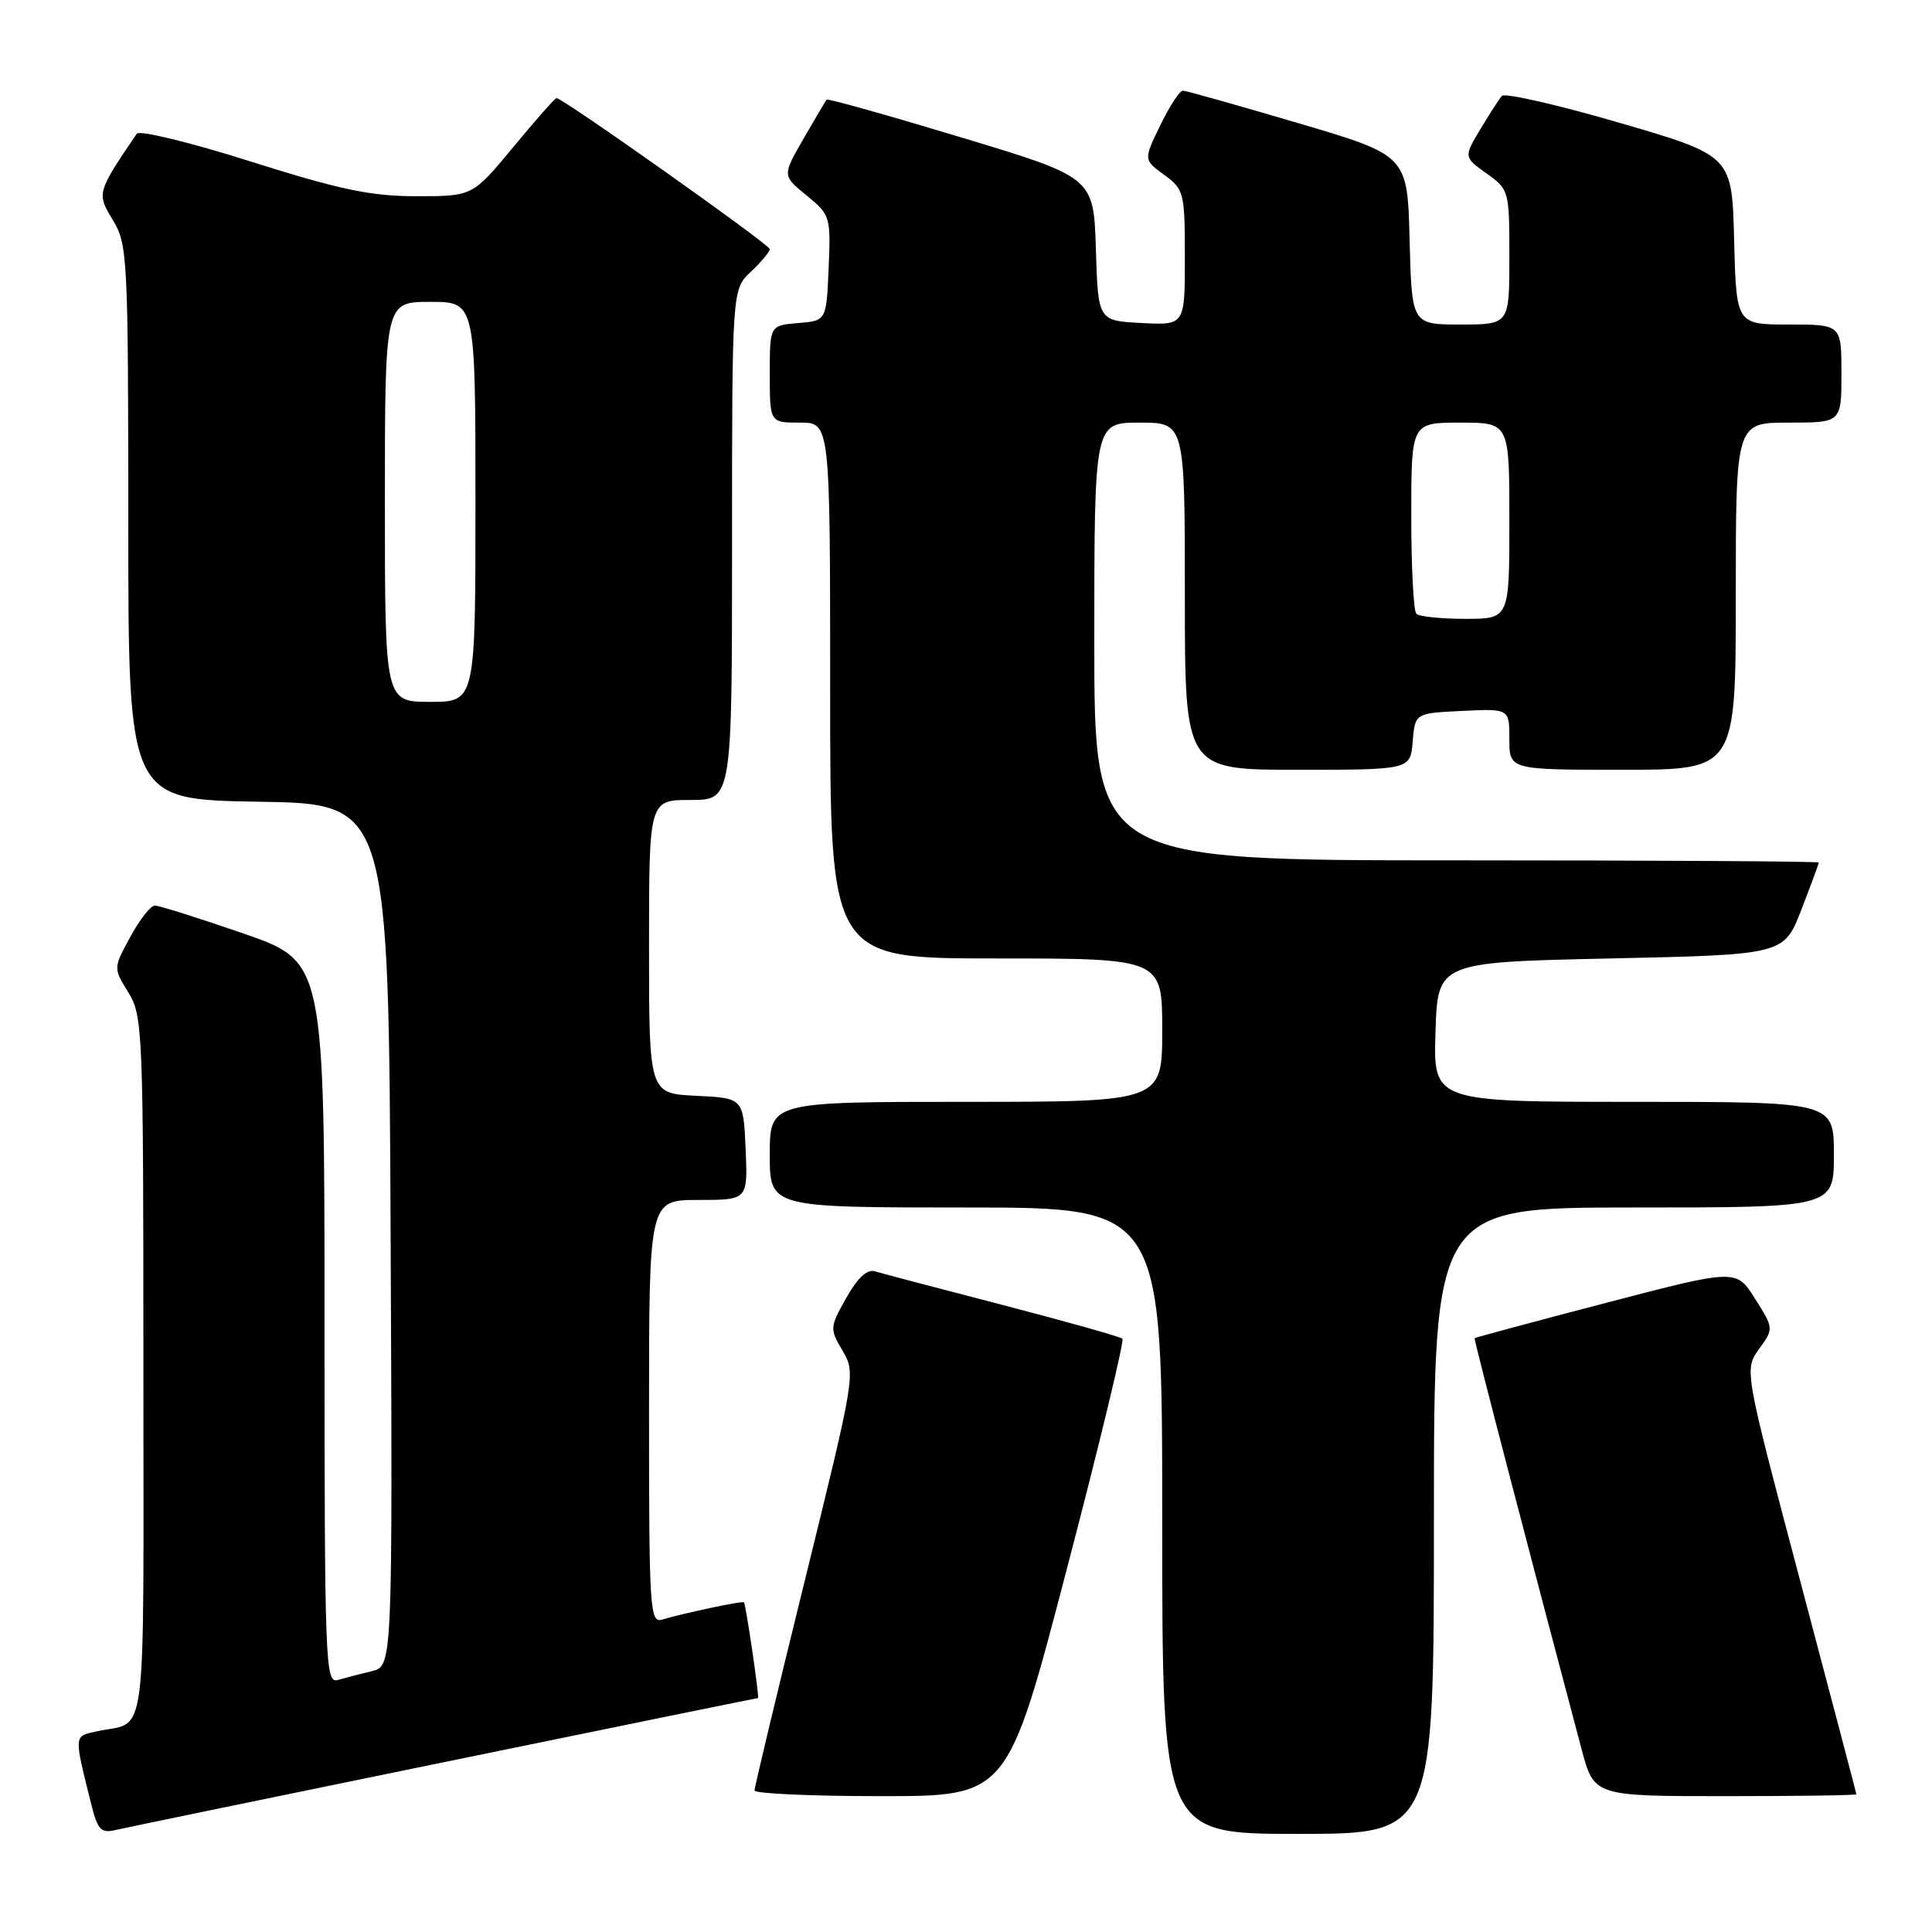 <?xml version="1.0" encoding="UTF-8" standalone="no"?>
<!DOCTYPE svg PUBLIC "-//W3C//DTD SVG 1.1//EN" "http://www.w3.org/Graphics/SVG/1.1/DTD/svg11.dtd" >
<svg xmlns="http://www.w3.org/2000/svg" xmlns:xlink="http://www.w3.org/1999/xlink" version="1.1" viewBox="0 0 256 256">
 <g >
 <path fill="currentColor"
d=" M 58.86 233.49 C 81.60 228.82 100.31 225.00 100.44 225.00 C 100.65 225.00 98.85 212.71 98.58 212.31 C 98.43 212.09 90.47 213.78 87.75 214.60 C 86.11 215.10 86.00 213.33 86.00 187.07 C 86.00 159.00 86.00 159.00 92.55 159.00 C 99.09 159.00 99.09 159.00 98.80 152.25 C 98.50 145.50 98.50 145.50 92.25 145.20 C 86.00 144.90 86.00 144.90 86.00 125.45 C 86.00 106.00 86.00 106.00 91.50 106.00 C 97.00 106.00 97.00 106.00 97.00 72.17 C 97.00 38.35 97.00 38.35 99.50 36.00 C 100.87 34.71 102.00 33.36 102.00 33.01 C 102.00 32.41 74.58 13.00 73.74 13.00 C 73.54 13.00 70.96 15.92 68.00 19.50 C 62.62 26.00 62.62 26.00 55.20 26.00 C 49.15 26.00 45.08 25.15 33.25 21.41 C 25.24 18.87 18.46 17.22 18.12 17.72 C 12.82 25.53 12.80 25.62 14.96 29.17 C 16.90 32.36 16.99 34.09 17.00 69.23 C 17.00 105.95 17.00 105.95 34.25 106.23 C 51.50 106.50 51.50 106.50 51.76 163.64 C 52.02 220.78 52.02 220.78 49.26 221.44 C 47.74 221.80 45.71 222.33 44.75 222.61 C 43.10 223.10 43.00 220.39 43.00 175.28 C 43.00 127.42 43.00 127.42 32.25 123.69 C 26.34 121.65 21.05 119.98 20.50 119.99 C 19.95 120.01 18.49 121.88 17.26 124.15 C 15.01 128.28 15.01 128.28 17.01 131.51 C 18.92 134.61 19.00 136.53 19.00 181.30 C 19.00 232.83 19.64 227.89 12.74 229.43 C 9.76 230.09 9.77 229.80 12.14 239.26 C 12.94 242.45 13.41 242.94 15.29 242.49 C 16.51 242.21 36.11 238.15 58.86 233.49 Z  M 190.00 201.50 C 190.00 160.00 190.00 160.00 216.50 160.00 C 243.00 160.00 243.00 160.00 243.00 153.00 C 243.00 146.00 243.00 146.00 216.46 146.00 C 189.92 146.00 189.92 146.00 190.21 136.75 C 190.50 127.50 190.50 127.50 213.44 127.00 C 236.38 126.50 236.38 126.50 238.69 120.54 C 239.96 117.26 241.00 114.44 241.00 114.29 C 241.00 114.13 219.40 114.00 193.00 114.00 C 145.00 114.00 145.00 114.00 145.00 85.00 C 145.00 56.00 145.00 56.00 151.00 56.00 C 157.00 56.00 157.00 56.00 157.00 79.00 C 157.00 102.00 157.00 102.00 171.94 102.00 C 186.88 102.00 186.88 102.00 187.19 98.25 C 187.50 94.50 187.50 94.50 193.75 94.20 C 200.00 93.90 200.00 93.90 200.00 97.95 C 200.00 102.00 200.00 102.00 215.00 102.00 C 230.00 102.00 230.00 102.00 230.00 79.00 C 230.00 56.00 230.00 56.00 237.00 56.00 C 244.00 56.00 244.00 56.00 244.00 49.50 C 244.00 43.00 244.00 43.00 237.03 43.00 C 230.07 43.00 230.07 43.00 229.78 31.81 C 229.50 20.62 229.50 20.62 214.59 16.27 C 206.38 13.88 199.37 12.28 199.00 12.71 C 198.62 13.15 197.34 15.15 196.13 17.16 C 193.95 20.82 193.95 20.82 196.97 22.98 C 199.96 25.10 200.00 25.27 200.00 34.07 C 200.00 43.00 200.00 43.00 193.53 43.00 C 187.07 43.00 187.07 43.00 186.78 31.80 C 186.50 20.59 186.50 20.59 172.00 16.31 C 164.03 13.96 157.16 12.02 156.74 12.01 C 156.32 12.01 154.97 14.06 153.75 16.59 C 151.52 21.17 151.52 21.17 154.26 23.17 C 156.89 25.09 157.00 25.51 157.00 34.13 C 157.00 43.10 157.00 43.10 151.25 42.80 C 145.50 42.50 145.50 42.50 145.21 33.00 C 144.91 23.50 144.91 23.50 127.34 18.20 C 117.68 15.28 109.66 13.03 109.53 13.20 C 109.40 13.36 108.02 15.70 106.47 18.38 C 103.65 23.27 103.65 23.27 106.88 25.90 C 110.02 28.47 110.09 28.71 109.80 35.52 C 109.50 42.50 109.50 42.50 105.75 42.81 C 102.00 43.12 102.00 43.12 102.00 49.56 C 102.00 56.00 102.00 56.00 106.00 56.00 C 110.00 56.00 110.00 56.00 110.00 91.50 C 110.00 127.00 110.00 127.00 132.00 127.00 C 154.00 127.00 154.00 127.00 154.00 136.50 C 154.00 146.00 154.00 146.00 128.00 146.00 C 102.00 146.00 102.00 146.00 102.00 153.00 C 102.00 160.00 102.00 160.00 128.00 160.00 C 154.00 160.00 154.00 160.00 154.00 201.50 C 154.00 243.00 154.00 243.00 172.00 243.00 C 190.00 243.00 190.00 243.00 190.00 201.50 Z  M 141.35 207.94 C 145.68 191.40 148.99 177.66 148.73 177.39 C 148.46 177.13 141.33 175.12 132.87 172.92 C 124.42 170.73 116.80 168.72 115.94 168.46 C 114.90 168.14 113.62 169.33 112.13 171.99 C 109.94 175.87 109.93 176.07 111.64 178.97 C 113.39 181.93 113.33 182.26 106.69 209.23 C 102.99 224.23 99.97 236.84 99.98 237.25 C 99.99 237.66 107.54 238.00 116.75 238.00 C 133.50 238.00 133.50 238.00 141.35 207.94 Z  M 245.98 237.75 C 245.97 237.61 242.62 224.90 238.54 209.50 C 231.12 181.50 231.12 181.50 233.08 178.76 C 235.04 176.03 235.04 176.03 232.55 172.08 C 230.06 168.13 230.06 168.13 212.79 172.64 C 203.29 175.12 195.46 177.23 195.39 177.32 C 195.28 177.47 202.86 206.56 209.56 231.75 C 211.22 238.00 211.22 238.00 228.61 238.00 C 238.17 238.00 245.99 237.89 245.98 237.75 Z  M 51.00 66.50 C 51.00 40.00 51.00 40.00 57.00 40.00 C 63.00 40.00 63.00 40.00 63.00 66.50 C 63.00 93.00 63.00 93.00 57.00 93.00 C 51.00 93.00 51.00 93.00 51.00 66.50 Z  M 187.67 81.33 C 187.30 80.97 187.00 75.12 187.00 68.33 C 187.00 56.00 187.00 56.00 193.50 56.00 C 200.00 56.00 200.00 56.00 200.00 69.00 C 200.00 82.00 200.00 82.00 194.17 82.00 C 190.96 82.00 188.03 81.70 187.67 81.33 Z "/>
</g>
</svg>